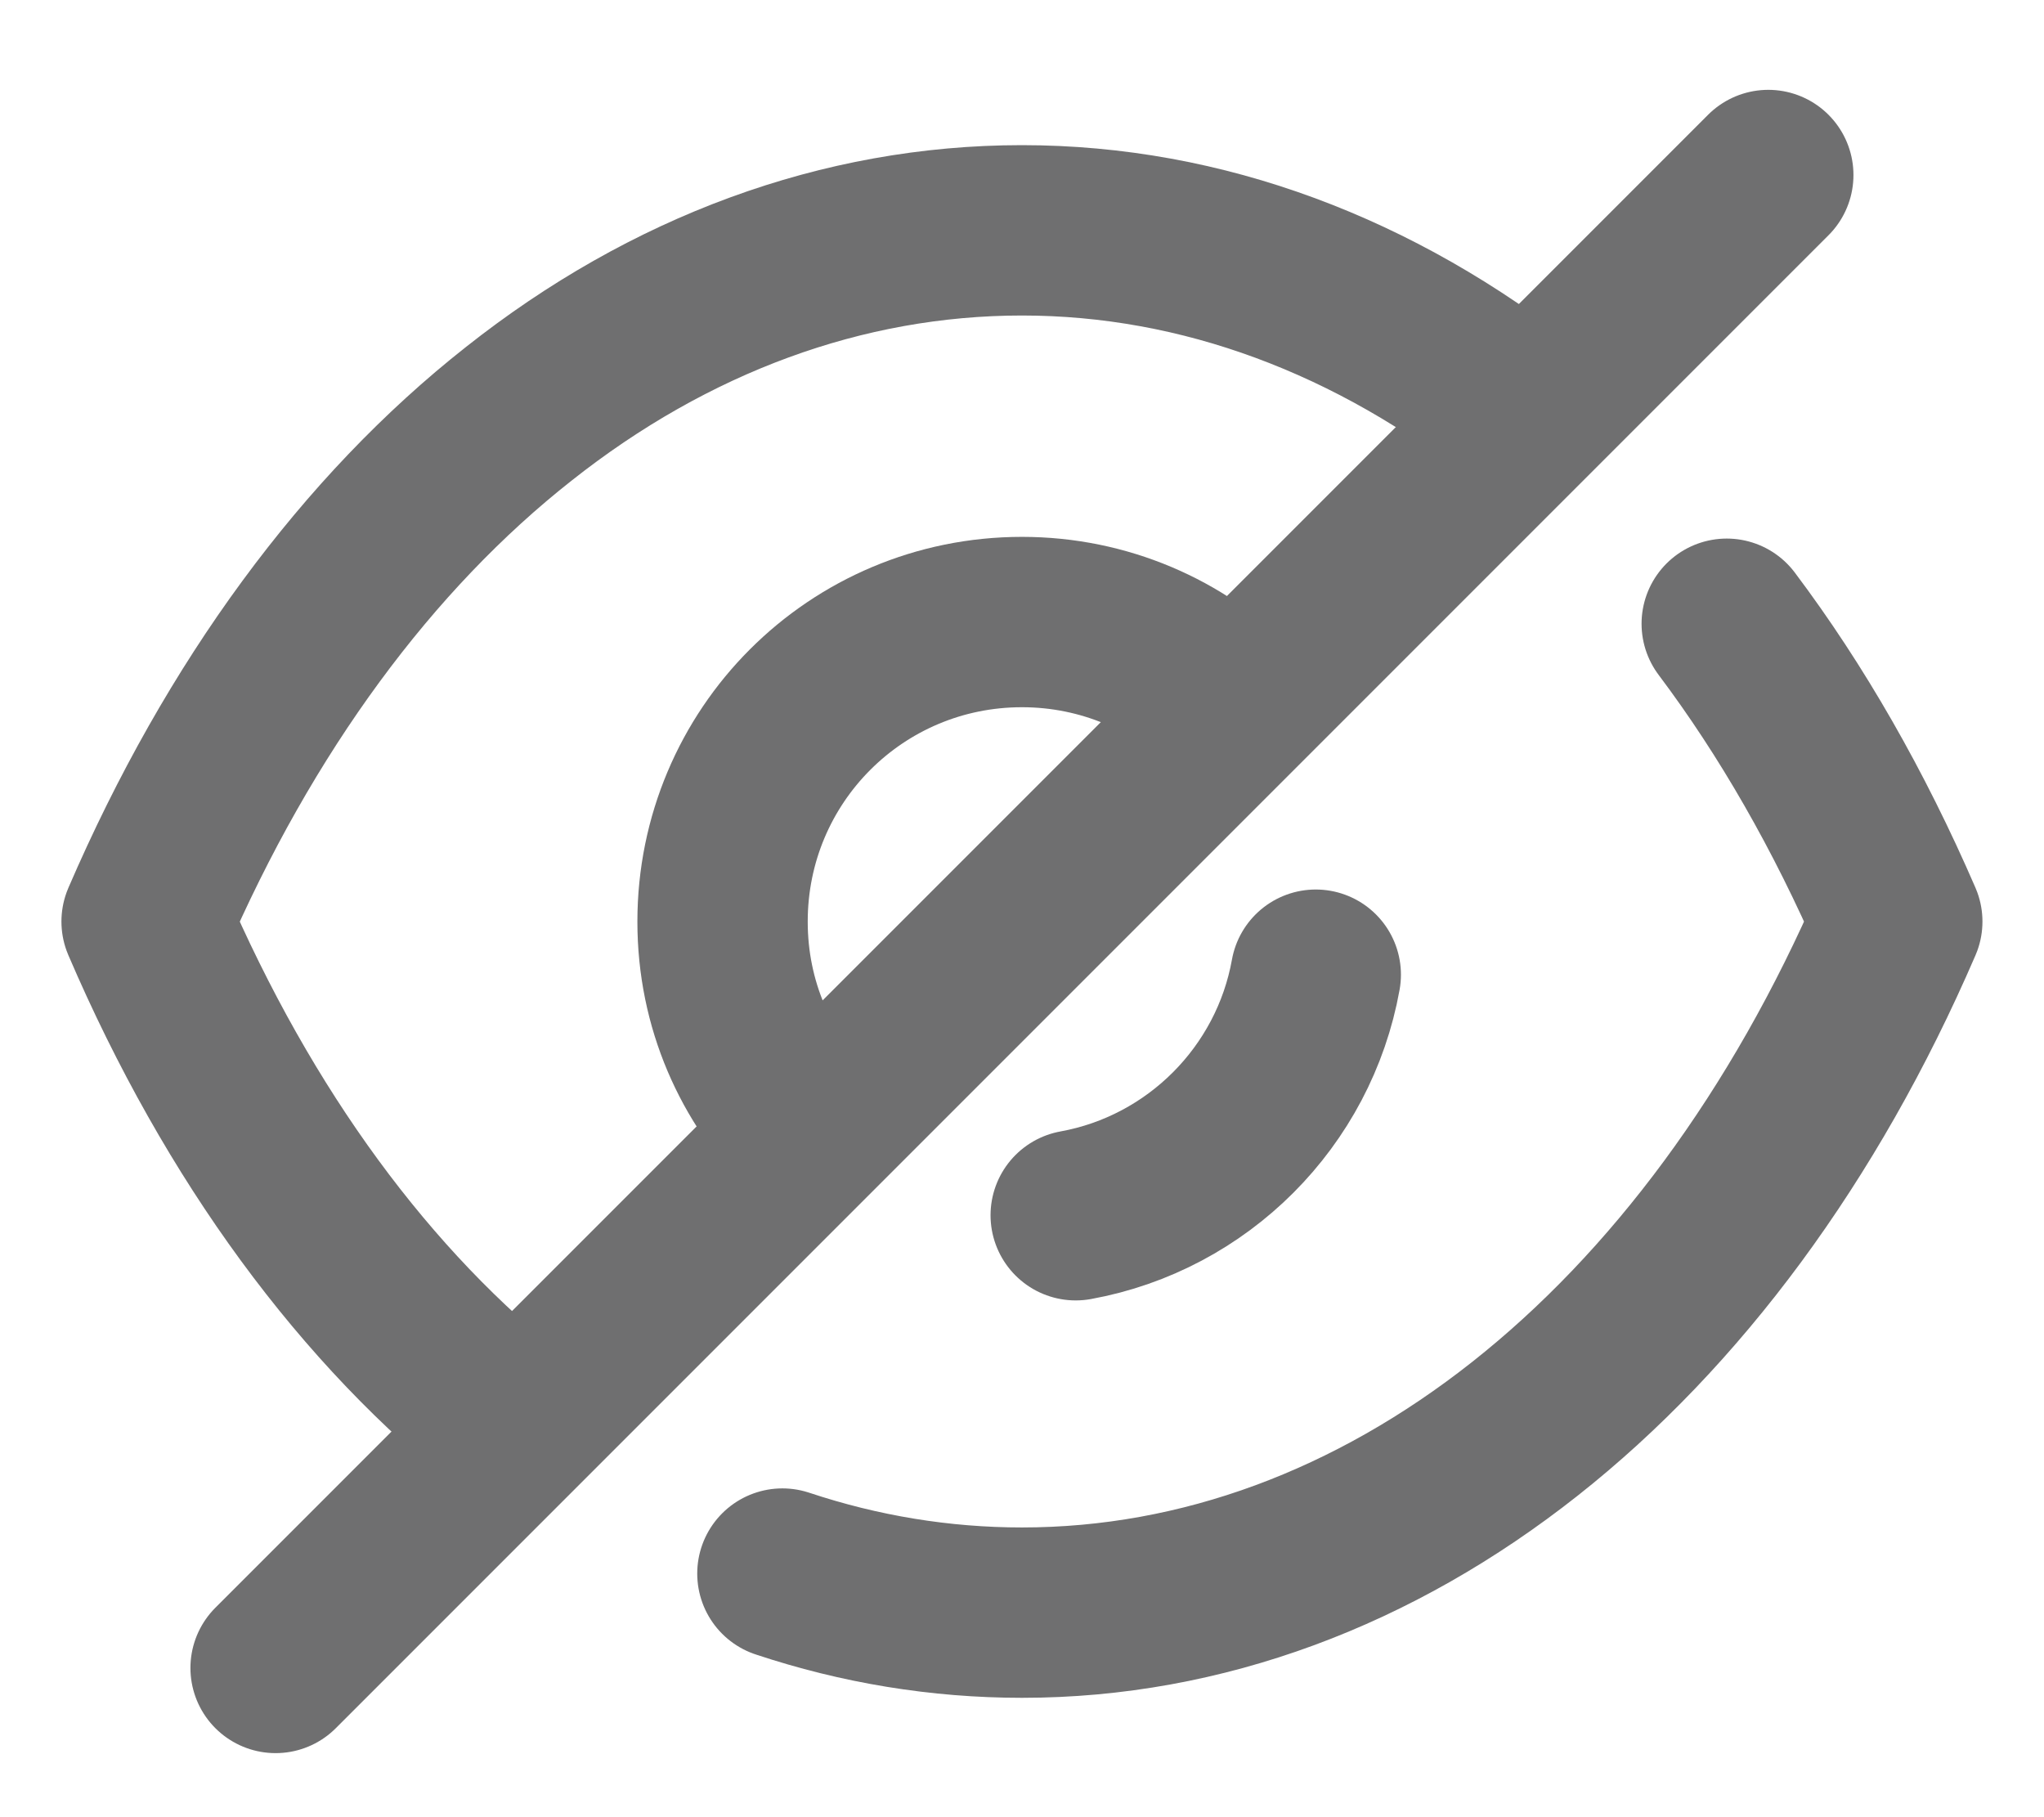 <svg fill="none" height="16" viewBox="0 0 18 16" width="18" xmlns="http://www.w3.org/2000/svg"><g stroke="#6f6f70" stroke-linecap="round" stroke-linejoin="round" stroke-width="1.5"><path d="m7.134 9.972c-.479-.478-.771-1.128-.771-1.857 0-1.461 1.177-2.638 2.637-2.638.723 0 1.387.292 1.858.771"/><path d="m11.587 8.582c-.193 1.075-1.04 1.923-2.114 2.118"/><path d="m4.545 12.56c-1.323-1.038-2.442-2.555-3.254-4.446.82-1.899 1.948-3.424 3.278-4.471 1.323-1.047 2.848-1.615 4.43-1.615 1.591 0 3.116.577 4.447 1.631"/><path d="m15.206 5.492c.573.762 1.077 1.641 1.502 2.622-1.639 3.797-4.536 6.085-7.708 6.085-.719 0-1.428-.117-2.11-.344"/><path d="m15.572 1.541-13.145 13.145"/></g></svg>